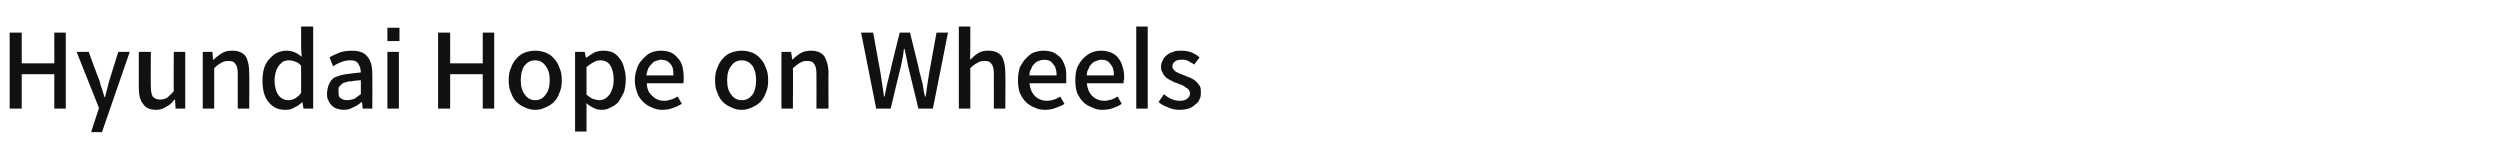 <?xml version="1.0" standalone="no"?><!DOCTYPE svg PUBLIC "-//W3C//DTD SVG 1.1//EN" "http://www.w3.org/Graphics/SVG/1.1/DTD/svg11.dtd"><svg xmlns="http://www.w3.org/2000/svg" version="1.1" width="414.3px" height="26.8px" viewBox="0 -3 414.3 26.8" style="top:-3px"><desc>Hyundai Hope on Wheels</desc><defs/><g id="Polygon121353"><path d="m1.6 15V2.4h2v5.1h5.4V2.4h1.9V15H9V9.3H3.6v5.7h-2zm19.9-9.4l-4.6 13.3h-1.8l1.3-4l-3.7-9.3h2s1.76 4.82 1.8 4.8c.1.4.2.9.4 1.3c.1.5.3.9.4 1.4c.01-.04.1 0 .1 0l.7-2.7l1.5-4.8h1.9zm4.4 9.6c-1 0-1.8-.3-2.2-1c-.5-.6-.7-1.5-.7-2.7V5.6h2s-.04 5.65 0 5.7c0 .8.1 1.3.3 1.7c.3.3.7.5 1.2.5c.5 0 .8-.1 1.2-.3c.3-.3.7-.6 1.1-1.1c-.04 0 0-6.5 0-6.5h1.9v9.4h-1.6l-.1-1.5s-.08.05-.1 0c-.4.6-.9 1-1.4 1.2c-.4.3-1 .5-1.6.5zm7.7-.2V5.6h1.6l.1 1.3h.1c.4-.4.9-.8 1.4-1.1c.5-.3 1-.4 1.7-.4c1 0 1.7.3 2.2.9c.4.7.6 1.6.6 2.8c.04-.02 0 5.9 0 5.9h-1.9V9.3c0-.8-.1-1.4-.4-1.7c-.2-.4-.6-.5-1.2-.5c-.4 0-.8.1-1.1.3c-.4.2-.8.5-1.2.9c.01.03 0 6.7 0 6.7h-1.9zm13.7.2c-1.2 0-2.1-.4-2.8-1.3c-.7-.8-1-2-1-3.6c0-.8.1-1.5.3-2.1c.2-.6.5-1.1.9-1.5c.4-.4.8-.8 1.3-1c.5-.2 1-.3 1.5-.3c.5 0 1 .1 1.4.3c.3.1.7.4 1.1.7l-.1-1.5V1.4h2V15h-1.6l-.2-1.1s-.04.01 0 0c-.4.4-.8.7-1.3.9c-.4.3-.9.4-1.5.4zm.5-1.6c.8 0 1.5-.4 2.1-1.2V7.9c-.3-.4-.7-.6-1-.7c-.3-.1-.7-.2-1-.2c-.4 0-.7.1-1 .2c-.2.2-.5.4-.7.7c-.2.3-.4.6-.5 1c-.1.4-.2.9-.2 1.4c0 1 .2 1.8.6 2.4c.4.6 1 .9 1.7.9zm9.1 1.6c-.4 0-.7-.1-1.1-.2c-.3-.1-.6-.3-.8-.5c-.3-.3-.5-.6-.6-.9c-.2-.3-.2-.7-.2-1.1c0-.5.1-1 .3-1.5c.2-.5.5-.9 1-1.2c.5-.2 1.1-.4 1.8-.5c.7-.1 1.5-.2 2.5-.3c0-.3-.1-.5-.1-.8l-.3-.6c-.1-.2-.3-.4-.6-.5c-.2-.1-.5-.1-.8-.1c-.5 0-1 .1-1.5.3c-.5.2-.9.4-1.3.7l-.6-1.5c.5-.3 1-.5 1.7-.8c.6-.2 1.3-.3 2-.3c1.2 0 2.1.3 2.6 1c.6.7.8 1.7.8 2.9c.03.03 0 5.7 0 5.7h-1.6l-.1-1.1s-.09.04-.1 0c-.4.4-.9.7-1.4.9c-.5.3-1 .4-1.6.4zm.6-1.6c.4 0 .8-.1 1.2-.2c.3-.2.7-.5 1.1-.8v-2.3c-.5 0-.9.1-1.2.1c-.4.1-.7.1-.9.1c-.3.1-.5.2-.7.2c-.2.1-.4.2-.5.4c-.3.2-.4.4-.4.6v.6c0 .5.1.9.4 1c.3.2.6.3 1 .3zm6.7-12h2v2.2h-2V1.6zM66.1 15h-1.9V5.6h1.9v9.4zm6.5 0V2.4h2v5.1h5.4V2.4h1.9V15H80V9.3h-5.4v5.7h-2zm16.1.2c-.6 0-1.1-.1-1.7-.4c-.5-.2-1-.5-1.4-.9c-.4-.4-.7-.9-.9-1.5c-.3-.6-.4-1.3-.4-2.1c0-.8.1-1.5.4-2.1c.2-.6.5-1.1.9-1.5c.4-.5.9-.8 1.4-1c.6-.2 1.1-.3 1.7-.3c.6 0 1.1.1 1.7.3c.5.2 1 .5 1.4 1c.4.4.7.9.9 1.5c.3.6.4 1.3.4 2.1c0 .8-.1 1.5-.4 2.1c-.2.6-.5 1.1-.9 1.5c-.4.4-.9.7-1.4.9c-.6.3-1.1.4-1.7.4zm0-1.6c.7 0 1.3-.3 1.7-.9c.5-.6.7-1.4.7-2.4c0-1-.2-1.8-.7-2.4c-.4-.6-1-.9-1.7-.9c-.8 0-1.3.3-1.8.9c-.4.6-.6 1.4-.6 2.4c0 1 .2 1.8.7 2.4c.4.6 1 .9 1.7.9zm6.6 5.2V5.6h1.6l.2 1s0 .03 0 0c.4-.3.9-.6 1.4-.9c.4-.2 1-.3 1.5-.3c.6 0 1.1.1 1.6.3c.4.2.8.6 1.1 1c.3.4.6.9.7 1.5c.2.6.3 1.2.3 1.9c0 .8-.1 1.5-.3 2.2c-.3.6-.6 1.1-.9 1.6c-.4.4-.8.7-1.3.9c-.5.3-1 .4-1.5.4c-.5 0-.9-.1-1.3-.3c-.4-.2-.8-.4-1.2-.8v4.7h-1.9zm4-5.2c.7 0 1.2-.3 1.7-.9c.4-.6.7-1.4.7-2.5c0-1-.2-1.8-.6-2.4c-.3-.5-.9-.8-1.6-.8c-.4 0-.8.1-1.1.3c-.4.2-.8.5-1.2.8v4.6c.4.3.8.6 1.1.7c.4.1.7.2 1 .2zm10.5 1.6c-.6 0-1.2-.1-1.8-.4c-.5-.2-1-.5-1.4-.9c-.4-.4-.8-.9-1-1.5c-.2-.6-.4-1.3-.4-2.1c0-.8.2-1.5.4-2.1c.2-.6.6-1.1 1-1.5c.4-.4.8-.8 1.3-1c.5-.2 1.1-.3 1.6-.3c.6 0 1.2.1 1.7.3c.4.2.8.5 1.1.9c.4.4.6.8.8 1.4c.1.5.2 1.1.2 1.8v.6c0 .1 0 .3-.1.4h-6c0 .9.3 1.6.9 2.1c.5.5 1.1.8 2 .8c.4 0 .8-.1 1.1-.2c.4-.1.7-.3 1.1-.5l.7 1.2c-.5.3-.9.5-1.5.7c-.5.2-1.1.3-1.7.3zm-2.7-5.7h4.5c0-.9-.1-1.5-.5-1.9c-.4-.5-.9-.7-1.6-.7c-.2 0-.5.1-.8.2c-.3.1-.5.2-.7.5c-.2.2-.4.4-.6.8c-.1.3-.2.6-.3 1.1zm15.8 5.7c-.6 0-1.1-.1-1.7-.4c-.5-.2-1-.5-1.4-.9c-.4-.4-.7-.9-.9-1.5c-.3-.6-.4-1.3-.4-2.1c0-.8.1-1.5.4-2.1c.2-.6.5-1.1.9-1.5c.4-.5.9-.8 1.4-1c.6-.2 1.1-.3 1.7-.3c.6 0 1.1.1 1.7.3c.5.2 1 .5 1.4 1c.4.4.7.9.9 1.5c.3.6.4 1.3.4 2.1c0 .8-.1 1.5-.4 2.1c-.2.6-.5 1.1-.9 1.5c-.4.4-.9.7-1.4.9c-.6.3-1.1.4-1.7.4zm0-1.6c.8 0 1.3-.3 1.8-.9c.4-.6.6-1.4.6-2.4c0-1-.2-1.8-.6-2.4c-.5-.6-1-.9-1.8-.9c-.7 0-1.3.3-1.7.9c-.5.6-.7 1.4-.7 2.4c0 1 .2 1.8.7 2.4c.4.6 1 .9 1.7.9zm6.6 1.4V5.6h1.6l.2 1.3s.01 0 0 0c.4-.4.9-.8 1.4-1.1c.5-.3 1.1-.4 1.7-.4c1 0 1.7.3 2.2.9c.4.7.7 1.6.7 2.8c-.03-.02 0 5.9 0 5.9h-2s.02-5.68 0-5.7c0-.8-.1-1.4-.4-1.7c-.2-.4-.6-.5-1.2-.5c-.4 0-.8.1-1.1.3c-.4.2-.7.5-1.2.9c.04.03 0 6.7 0 6.7h-1.9zm15.7 0l-2.5-12.6h2l1.2 6.6l.6 4s.11-.03.1 0c.1-.7.3-1.4.4-2c.2-.7.3-1.4.5-2c-.04-.04 1.6-6.6 1.6-6.6h1.7s1.64 6.56 1.6 6.6c.2.6.3 1.3.5 1.9c.1.7.2 1.4.4 2.1h.1l.3-2.1l.3-1.9l1.2-6.6h1.9L154.6 15h-2.4l-1.7-7l-.3-1.5c-.1-.4-.2-.9-.3-1.4h-.1c-.1.5-.1 1-.2 1.4l-.3 1.5c-.04.01-1.7 7-1.7 7h-2.4zm13.7 0V1.4h1.9v3.6s-.05 1.85 0 1.9c.4-.4.8-.8 1.3-1.1c.5-.3 1-.4 1.7-.4c1 0 1.7.3 2.2.9c.4.7.6 1.6.6 2.8c.05-.02 0 5.9 0 5.9h-1.9V9.3c0-.8-.1-1.4-.4-1.7c-.2-.4-.6-.5-1.2-.5c-.4 0-.8.1-1.1.3c-.4.2-.8.5-1.2.9c.02.03 0 6.7 0 6.7h-1.9zm14.3.2c-.6 0-1.2-.1-1.8-.4c-.5-.2-1-.5-1.4-.9c-.4-.4-.7-.9-1-1.5c-.2-.6-.3-1.3-.3-2.1c0-.8.1-1.5.3-2.1c.3-.6.6-1.1 1-1.5c.4-.4.8-.8 1.3-1c.6-.2 1.1-.3 1.6-.3c.7 0 1.2.1 1.7.3c.4.2.8.5 1.2.9c.3.4.5.8.7 1.4c.2.5.2 1.1.2 1.8v1h-6.1c.1.9.4 1.6.9 2.1c.5.5 1.2.8 2 .8c.4 0 .8-.1 1.2-.2c.3-.1.7-.3 1-.5l.7 1.2c-.4.3-.9.5-1.5.7c-.5.2-1.1.3-1.7.3zm-2.6-5.7h4.5c0-.9-.2-1.5-.6-1.9c-.3-.5-.8-.7-1.5-.7c-.3 0-.6.1-.9.2c-.2.1-.5.2-.7.5c-.2.2-.4.4-.5.8c-.2.3-.3.6-.3 1.1zm12.1 5.7c-.6 0-1.2-.1-1.7-.4c-.6-.2-1.1-.5-1.5-.9c-.4-.4-.7-.9-1-1.5c-.2-.6-.3-1.3-.3-2.1c0-.8.1-1.5.3-2.1c.3-.6.6-1.1 1-1.5c.4-.4.9-.8 1.4-1c.5-.2 1-.3 1.6-.3c.6 0 1.1.1 1.6.3c.5.2.9.5 1.2.9c.3.4.6.8.7 1.4c.2.5.3 1.1.3 1.8c0 .2 0 .4-.1.6v.4h-6.1c.1.9.4 1.6.9 2.1c.5.5 1.2.8 2 .8c.4 0 .8-.1 1.2-.2c.3-.1.7-.3 1-.5l.7 1.2c-.4.3-.9.5-1.4.7c-.6.2-1.1.3-1.8.3zm-2.6-5.7h4.5c0-.9-.2-1.5-.6-1.9c-.3-.5-.8-.7-1.5-.7c-.3 0-.6.1-.8.2c-.3.1-.6.2-.8.5c-.2.2-.4.4-.5.8c-.2.3-.3.6-.3 1.1zm8.2 5.5V1.4h1.9V15h-1.9zm7.2.2c-.7 0-1.3-.1-1.9-.4c-.6-.2-1.2-.5-1.6-.9l.9-1.3c.4.4.8.6 1.2.8c.5.2.9.3 1.4.3c.6 0 1-.1 1.3-.4c.3-.2.4-.5.4-.9c0-.2-.1-.4-.2-.5c-.1-.2-.3-.3-.5-.4c-.2-.2-.4-.3-.6-.4c-.3-.1-.5-.2-.8-.3c-.3-.1-.6-.2-.9-.4c-.3-.1-.6-.3-.9-.5c-.2-.2-.5-.5-.6-.8c-.2-.3-.3-.6-.3-1c0-.4.1-.8.3-1.1c.1-.3.3-.6.6-.8c.3-.3.7-.5 1.1-.6c.4-.2.8-.2 1.4-.2c.6 0 1.2.1 1.7.3c.5.2.9.5 1.3.8l-.9 1.2c-.4-.3-.7-.4-1-.6c-.4-.2-.7-.2-1.1-.2c-.5 0-.9.1-1.1.3c-.3.2-.4.5-.4.8c0 .2 0 .4.2.5c.1.2.2.3.4.4l.6.3c.3.1.5.2.8.3c.3.1.6.3 1 .4c.3.2.6.3.8.5c.3.3.5.5.7.8c.2.3.2.7.2 1.1c0 .4 0 .8-.2 1.1c-.1.4-.4.7-.7.9c-.3.3-.6.5-1.1.7c-.4.1-.9.2-1.5.2z" stroke="none" fill="#111111"/></g></svg>